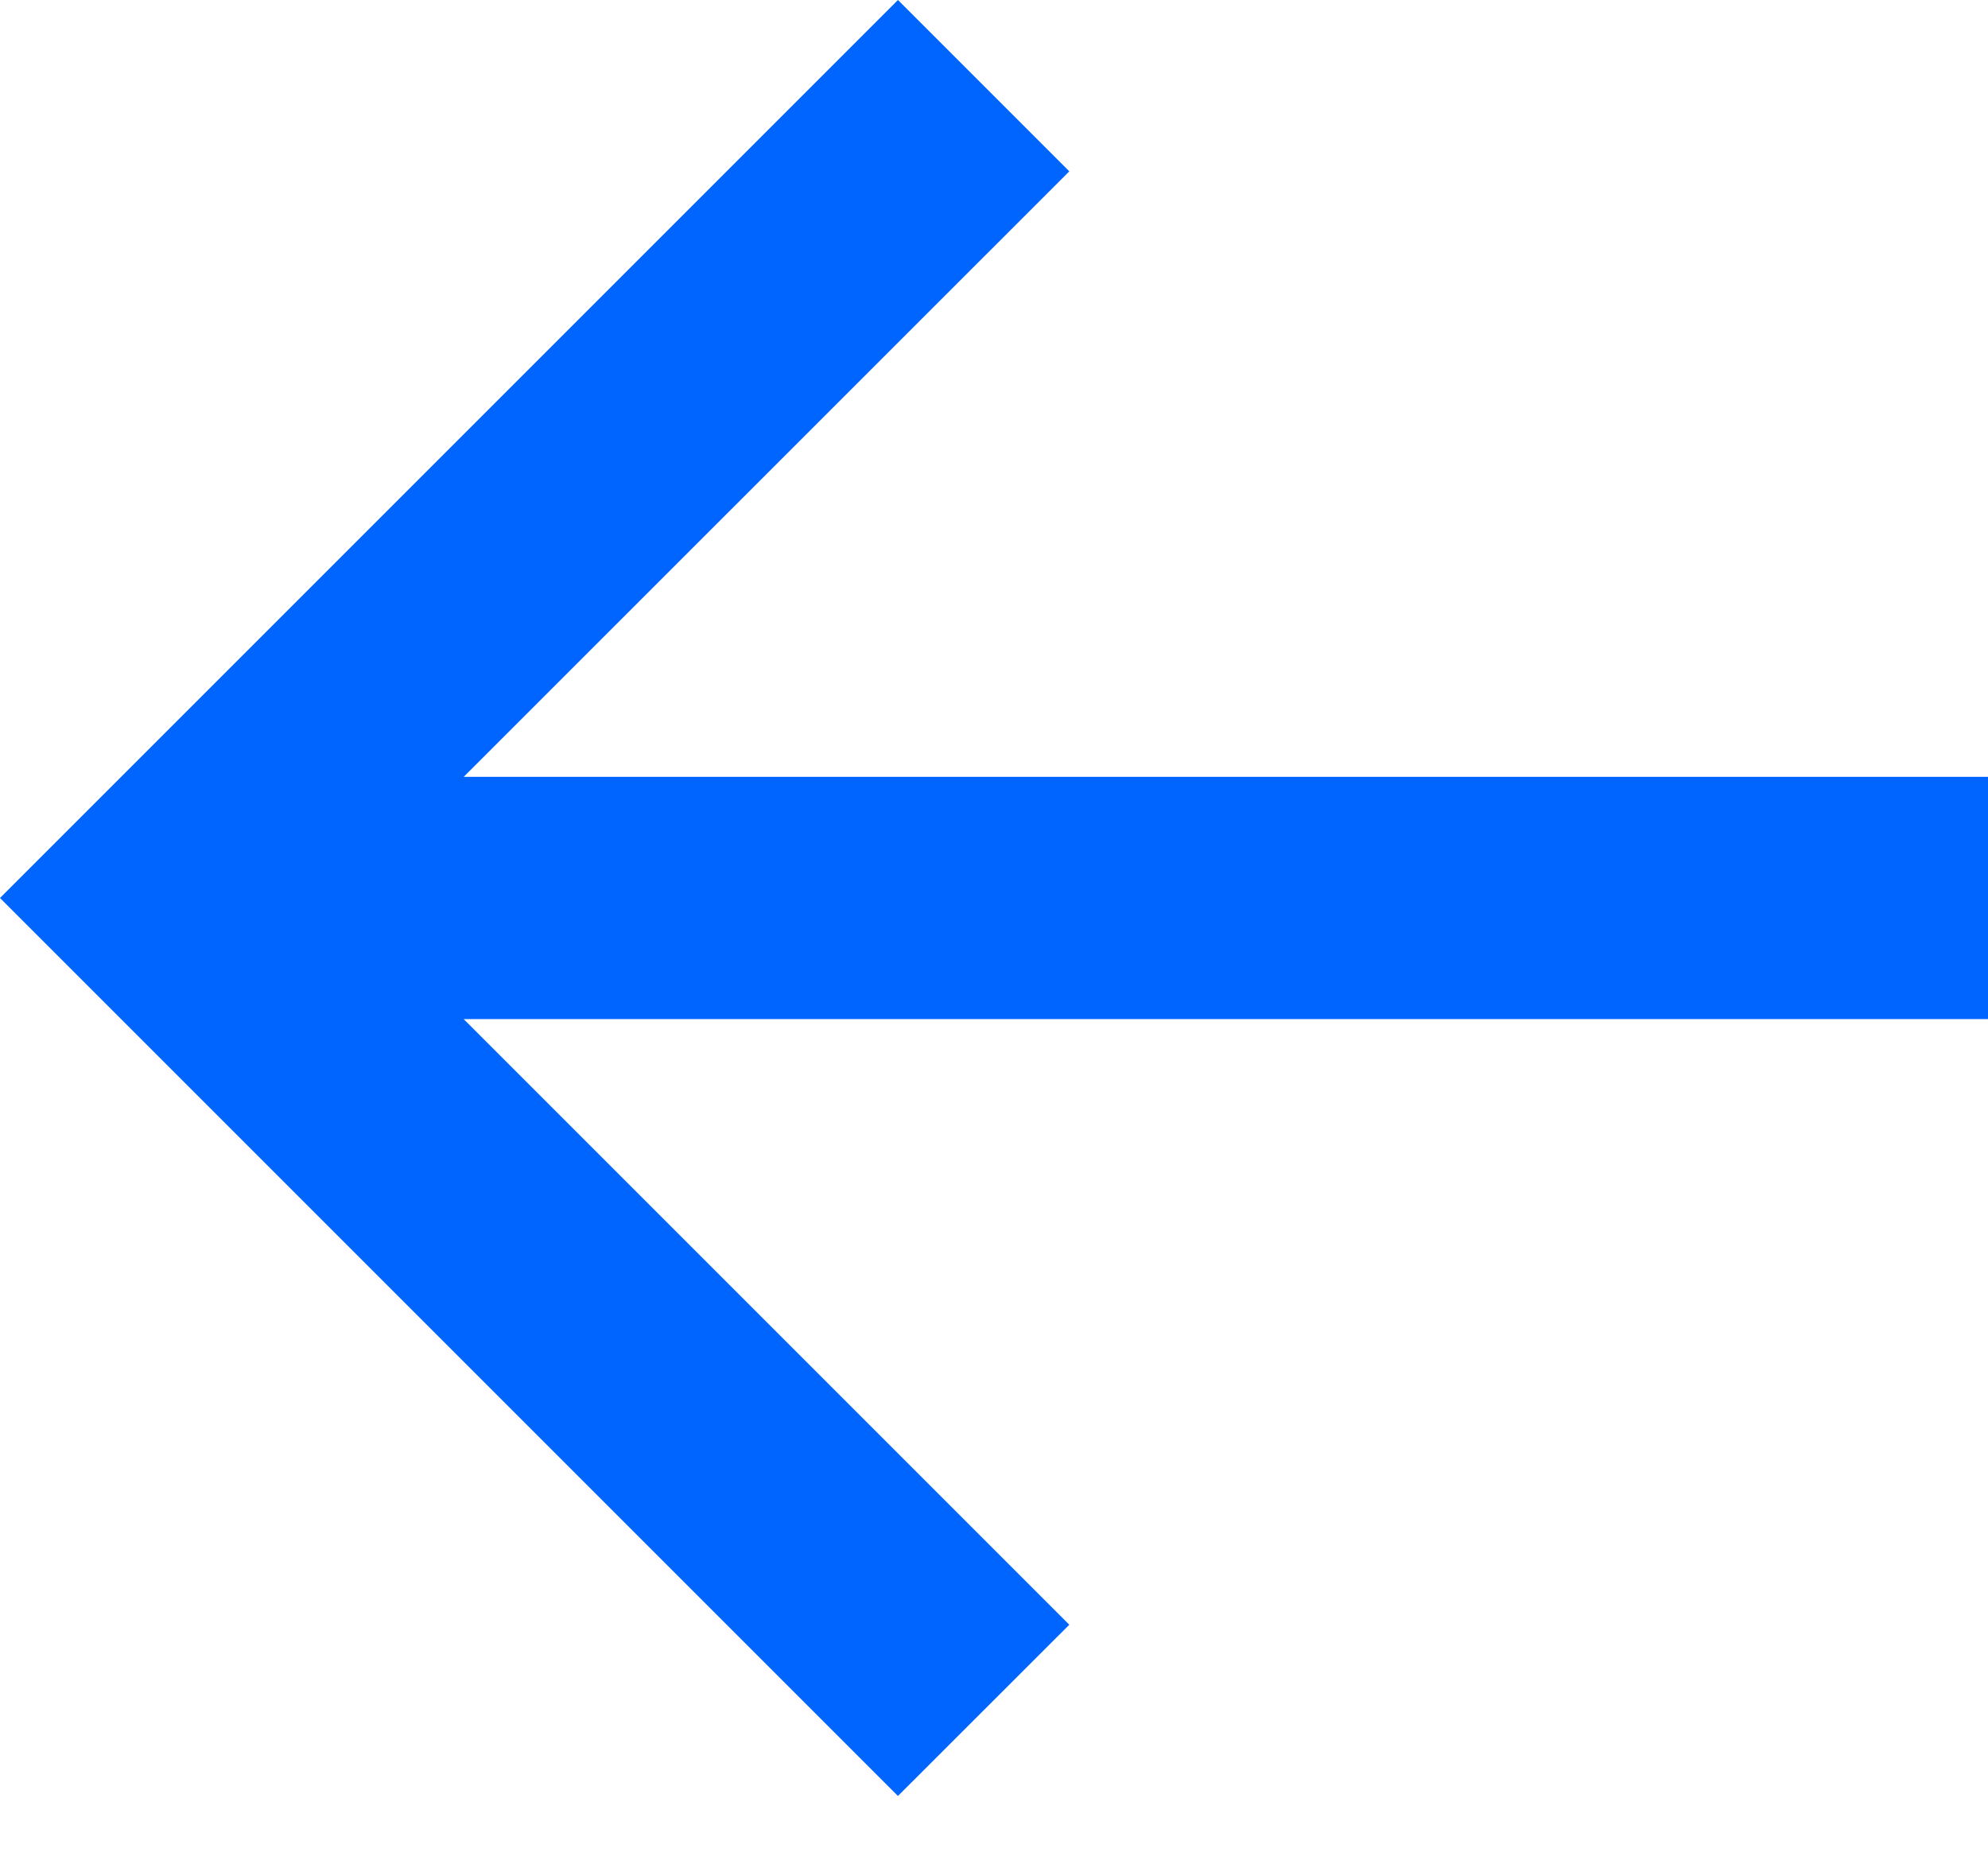 <svg width="16" height="15" viewBox="0 0 16 15" fill="none" xmlns="http://www.w3.org/2000/svg">
<path fill-rule="evenodd" clip-rule="evenodd" d="M8.606 1.379L3.732 6.252H16V8.202H3.732L8.606 13.076L7.227 14.454L0 7.227L7.227 0L8.606 1.379Z" fill="#0064FE"/>
</svg>
